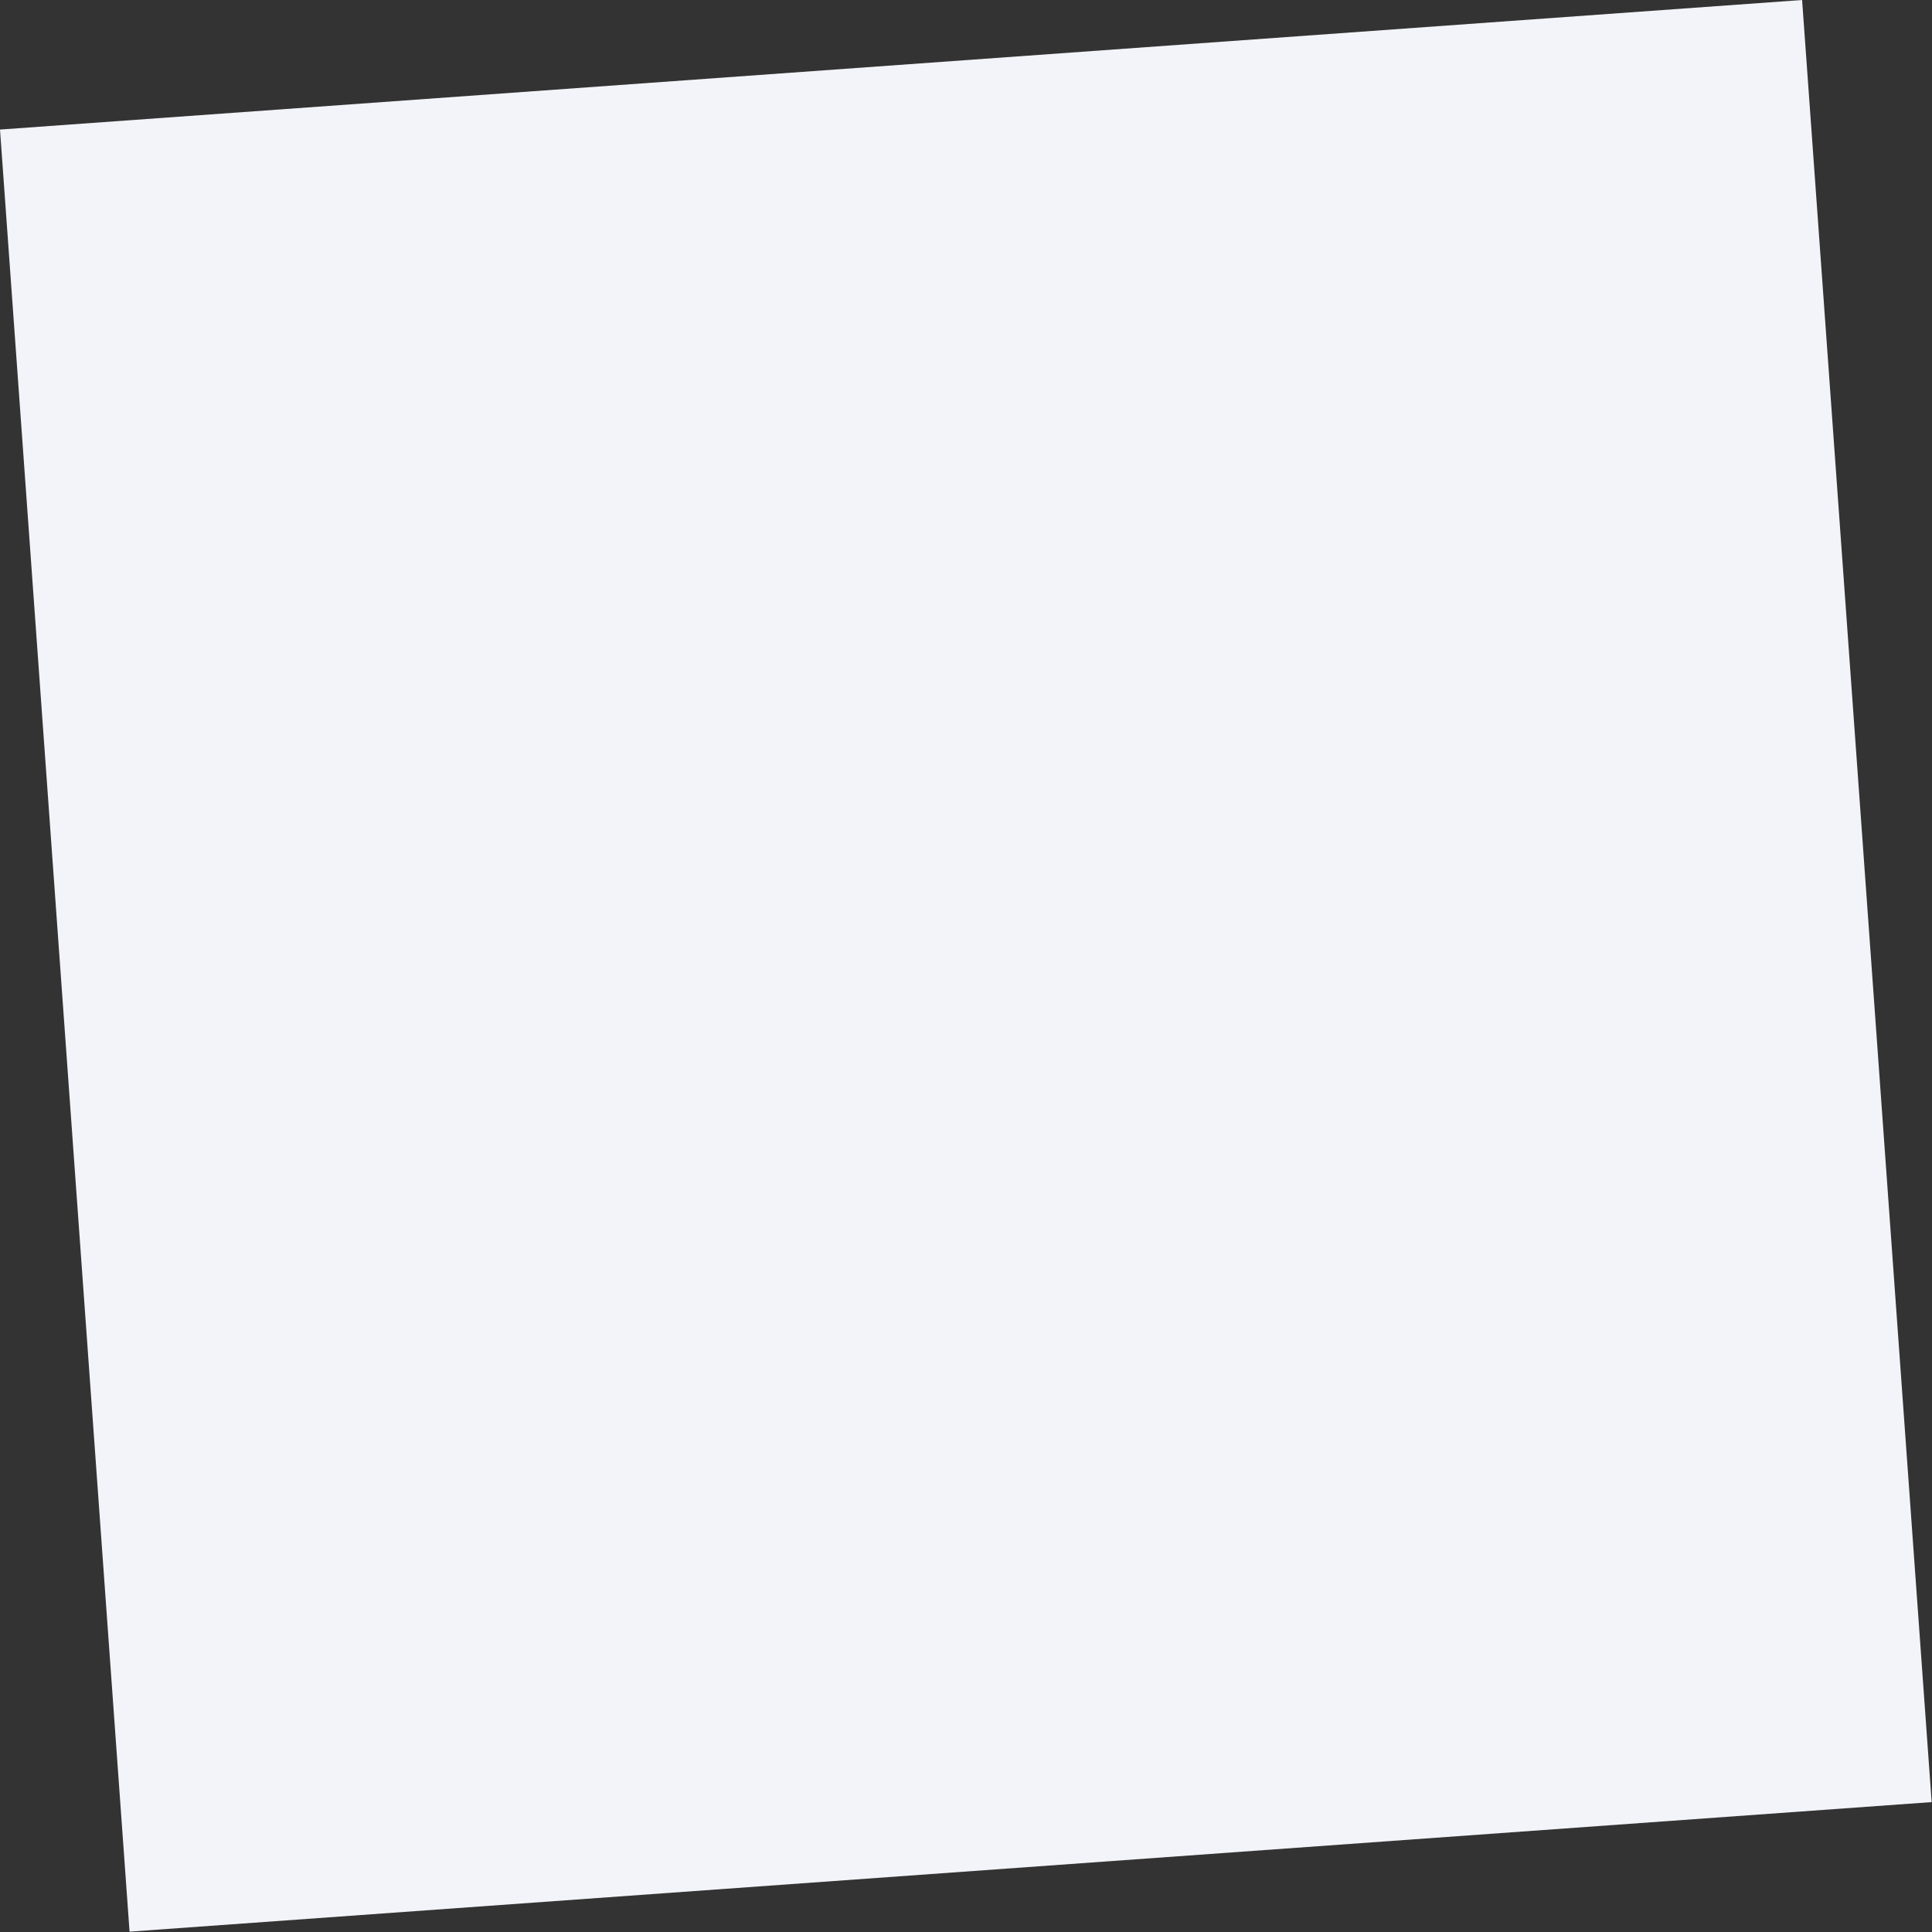<svg xmlns="http://www.w3.org/2000/svg" width="56.22" height="56.22" viewBox="0 0 56.22 56.22">
  <rect x="0" y="0" width="56.22" height="56.22" fill="#333333" stroke="none"/>
  <path id="Прямоугольник_1061" data-name="Прямоугольник 1061" class="cls-1" d="M1649.63,1376.66l3.77,52.44-52.44,3.77-3.77-52.44Z" transform="translate(-1597.19 -1376.66)" fill="#f3f4f9" fill-rule="evenodd"/>
</svg>
